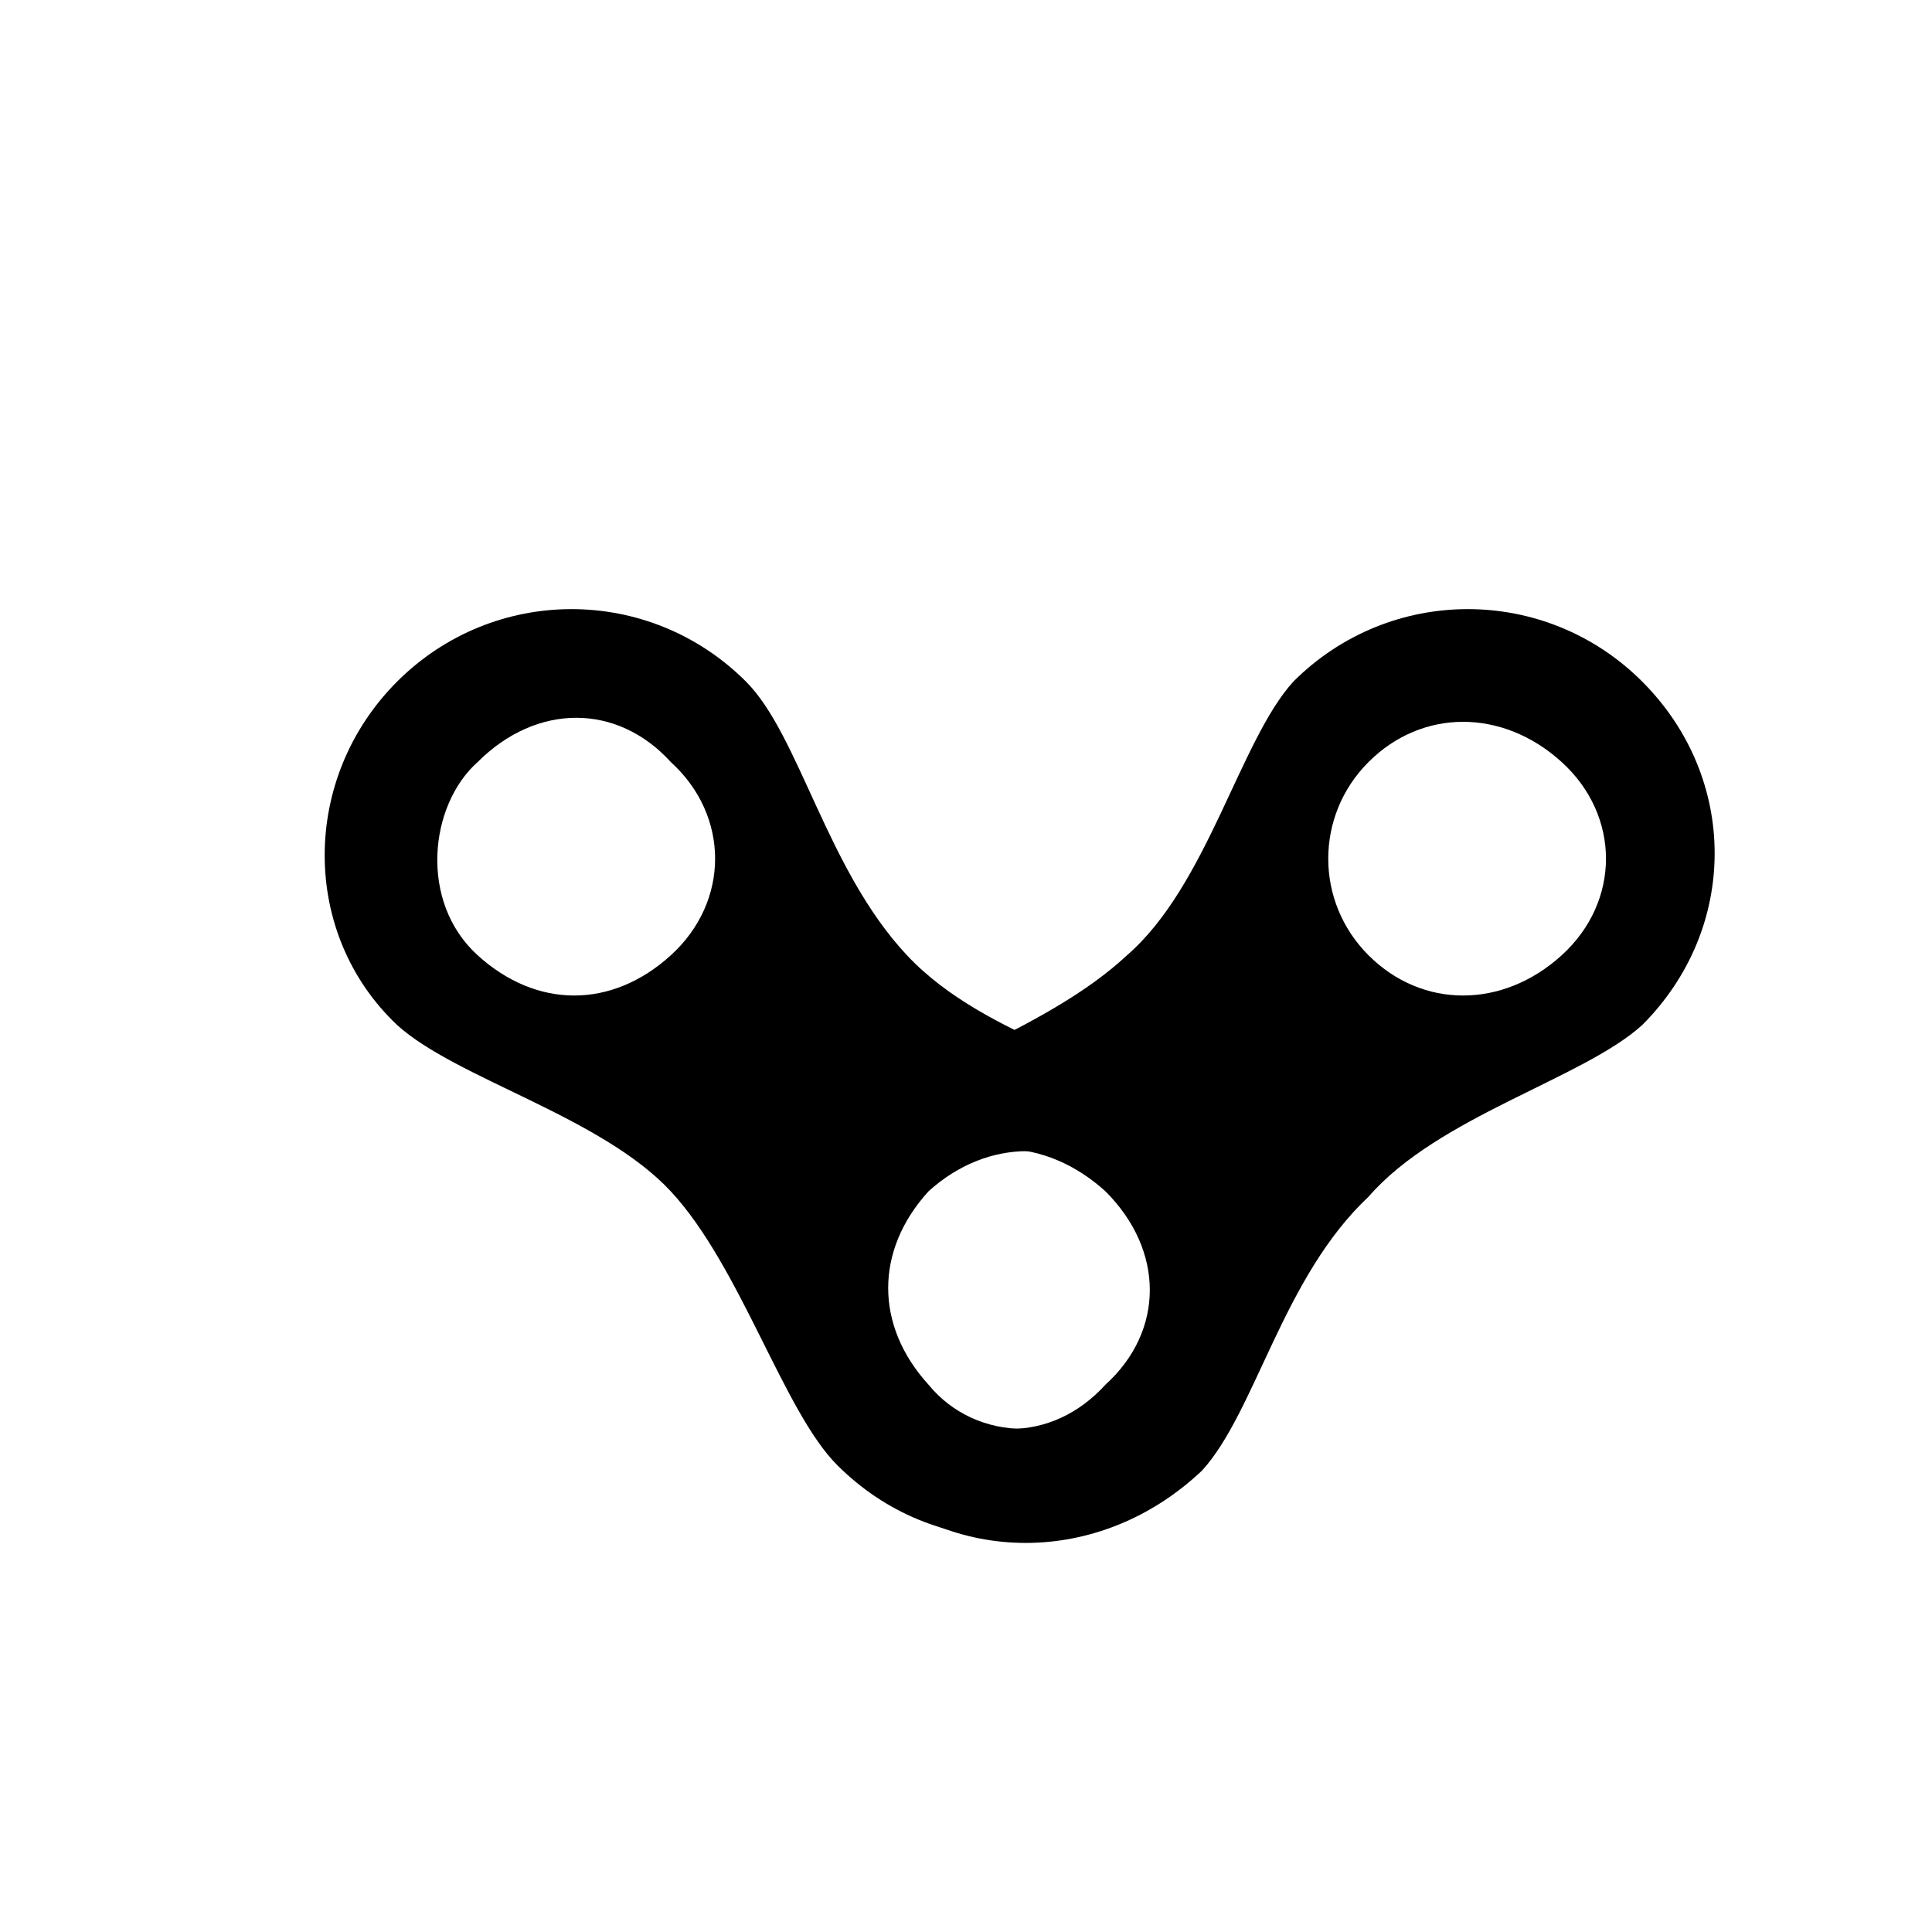 <?xml version="1.0" encoding="utf-8"?>
<svg version="1.0" xmlns="http://www.w3.org/2000/svg" width="36px" height="36px" viewBox="0 0 36 36" xml:space="preserve">
	<path class="fill-background stroke-none" d="M13.9,12.7c-1.8-1.8-4.7-1.8-6.5,0s-1.8,4.7,0,6.4c1.1,1,3.8,1.7,5.1,3.1s2.1,4.1,3.1,5.1c1.8,1.8,4.6,1.8,6.4,0
		s1.8-4.6,0-6.4c-1-1.1-3.6-1.5-5.1-3.1S14.9,13.7,13.9,12.7z M8.9,14.2c1.1-1.1,2.6-1.1,3.6,0c1.1,1,1.1,2.6,0,3.6s-2.5,1-3.6,0
		S8,15,8.9,14.2z M20.6,25.8c-1,1.1-2.5,1.1-3.6,0s-1-2.5,0-3.6s2.5-1,3.6,0C21.7,23.3,21.7,24.8,20.6,25.8z"/>
	<path class="fill-foreground stroke-none" d="M30.6,19.1c1.8-1.8,1.8-4.6,0-6.4s-4.7-1.8-6.5,0c-1,1.1-1.6,3.8-3.1,5.1c-1.5,1.4-4,2.1-5.1,3.1c-1.8,1.8-1.8,4.7,0,6.5
		s4.6,1.8,6.5,0c1-1.1,1.5-3.6,3.1-5.1C26.8,20.8,29.5,20.1,30.6,19.1z M29.1,14.2c1.1,1,1.1,2.6,0,3.6s-2.6,1-3.6,0
		c-1-1-1-2.6,0-3.6C26.5,13.2,28,13.2,29.1,14.2z M17.3,25.8c-1-1.1-1-2.5,0-3.6c1.1-1,2.6-1,3.6,0s1,2.6,0,3.6
		C19.9,26.9,18.2,26.9,17.3,25.8z"/>
</svg>
